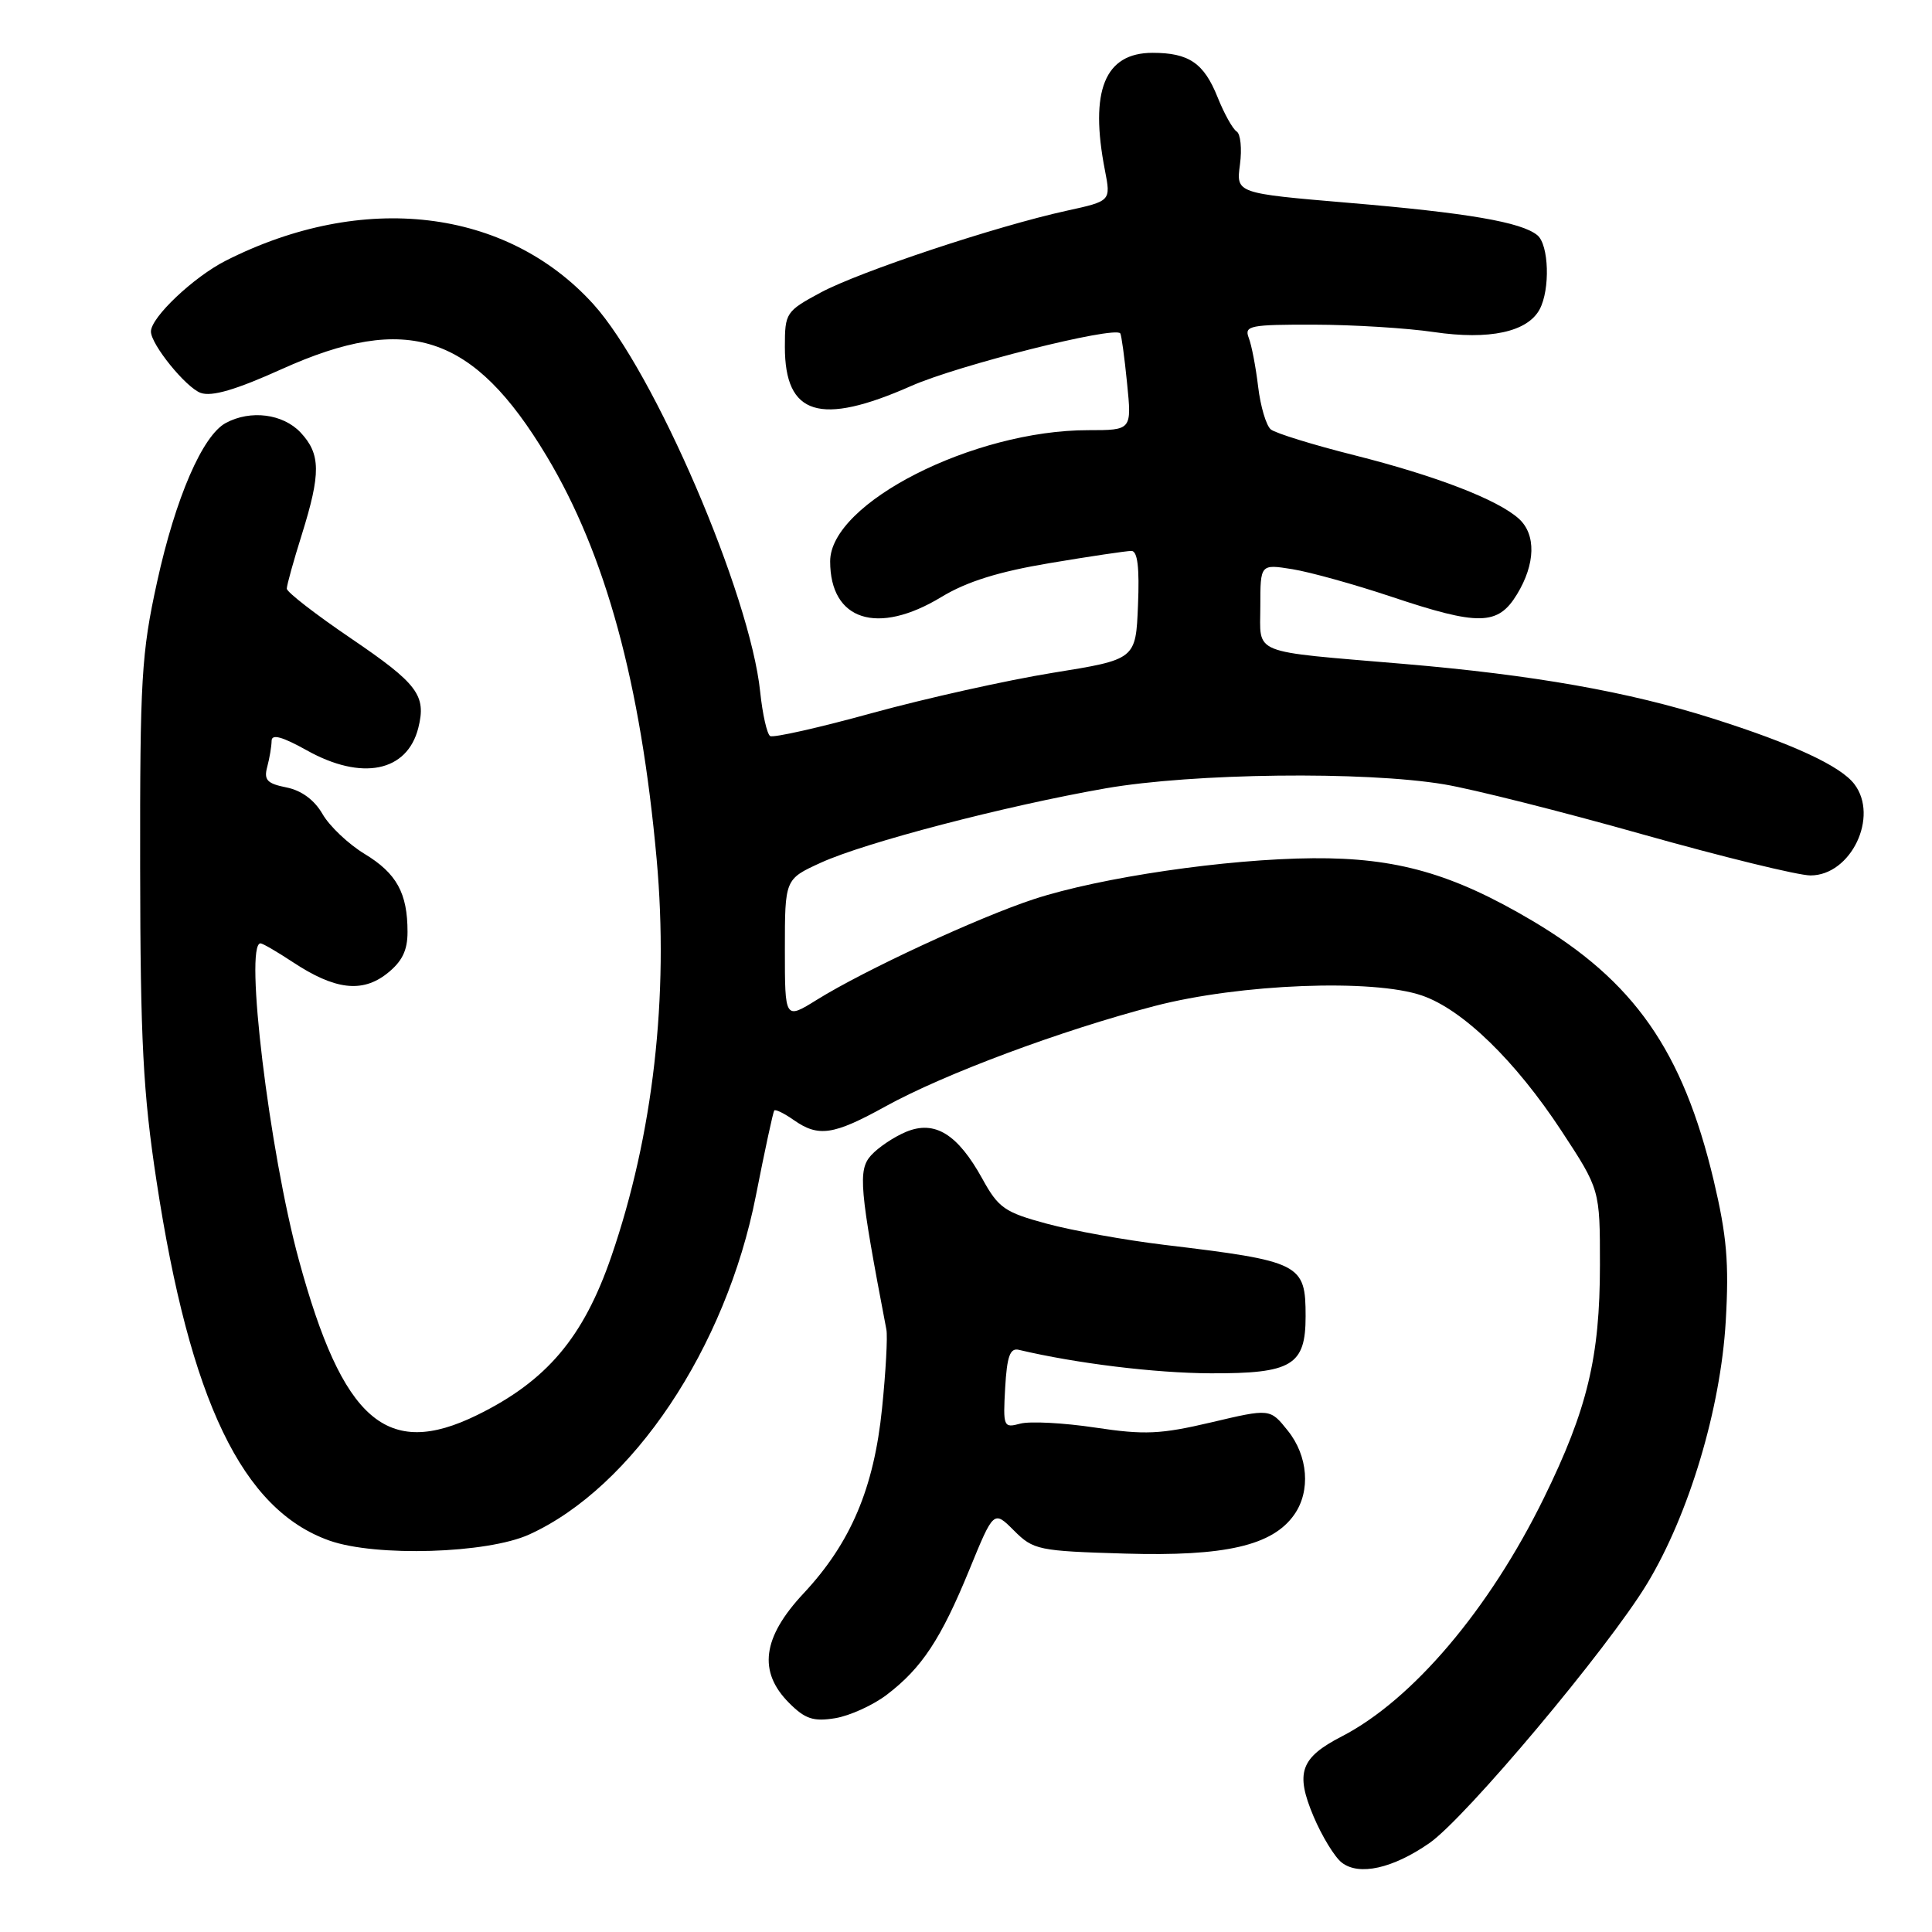 <?xml version="1.0" encoding="UTF-8" standalone="no"?>
<!DOCTYPE svg PUBLIC "-//W3C//DTD SVG 1.1//EN" "http://www.w3.org/Graphics/SVG/1.1/DTD/svg11.dtd" >
<svg xmlns="http://www.w3.org/2000/svg" xmlns:xlink="http://www.w3.org/1999/xlink" version="1.1" viewBox="0 0 256 256">
 <g >
 <path fill="currentColor"
d=" M 189.39 244.23 C 194.20 240.89 213.06 218.43 218.26 209.83 C 223.80 200.65 227.99 186.69 228.67 175.07 C 229.12 167.33 228.81 163.76 227.07 156.40 C 222.98 139.22 216.53 129.98 203.00 121.98 C 192.48 115.76 185.05 113.64 174.00 113.72 C 162.49 113.81 145.83 116.25 137.00 119.14 C 129.61 121.57 114.57 128.54 108.25 132.47 C 104.00 135.11 104.00 135.11 104.00 125.80 C 104.00 116.49 104.00 116.49 108.75 114.32 C 114.63 111.63 133.19 106.79 146.50 104.46 C 158.10 102.44 180.83 102.17 191.36 103.93 C 195.13 104.56 206.94 107.53 217.59 110.54 C 228.24 113.54 238.28 116.00 239.90 116.00 C 245.26 116.00 249.00 108.21 245.71 103.90 C 243.89 101.50 237.62 98.59 227.00 95.22 C 215.78 91.65 203.19 89.43 186.00 87.97 C 165.43 86.22 167.00 86.85 167.00 80.33 C 167.00 74.74 167.00 74.74 171.25 75.42 C 173.59 75.80 179.46 77.43 184.31 79.05 C 195.96 82.95 198.48 82.91 201.01 78.75 C 203.46 74.73 203.56 70.81 201.25 68.73 C 198.47 66.21 190.30 63.06 179.50 60.33 C 174.00 58.95 169.00 57.40 168.39 56.90 C 167.78 56.40 167.02 53.85 166.71 51.24 C 166.40 48.63 165.84 45.71 165.46 44.75 C 164.85 43.16 165.64 43.00 174.14 43.02 C 179.29 43.03 186.43 43.47 190.00 44.00 C 197.34 45.08 202.40 43.99 204.01 40.99 C 205.42 38.35 205.24 32.44 203.71 31.17 C 201.61 29.43 194.44 28.20 178.64 26.87 C 163.79 25.61 163.79 25.61 164.30 21.81 C 164.58 19.71 164.38 17.74 163.86 17.42 C 163.34 17.09 162.21 15.06 161.34 12.89 C 159.53 8.36 157.54 7.00 152.72 7.00 C 146.38 7.00 144.35 12.01 146.41 22.57 C 147.20 26.64 147.20 26.64 141.35 27.92 C 131.99 29.97 113.91 35.99 108.75 38.76 C 104.13 41.25 104.00 41.45 104.00 45.97 C 104.00 55.04 108.65 56.48 120.72 51.15 C 126.92 48.40 147.63 43.19 148.44 44.17 C 148.59 44.35 149.00 47.31 149.34 50.75 C 149.97 57.00 149.97 57.00 144.19 57.00 C 128.98 57.00 110.00 66.65 110.00 74.38 C 110.00 82.23 116.27 84.24 124.73 79.11 C 128.11 77.06 132.31 75.75 139.12 74.61 C 144.42 73.72 149.27 73.00 149.92 73.00 C 150.73 73.00 151.00 75.20 150.79 80.19 C 150.50 87.38 150.50 87.38 139.50 89.15 C 133.45 90.13 122.72 92.52 115.65 94.46 C 108.59 96.41 102.46 97.79 102.05 97.53 C 101.63 97.27 101.04 94.64 100.73 91.69 C 99.40 78.75 86.68 49.20 78.62 40.30 C 67.10 27.59 48.08 25.34 29.92 34.54 C 25.66 36.70 20.00 42.05 20.00 43.93 C 20.00 45.64 24.63 51.35 26.59 52.06 C 28.06 52.59 31.24 51.66 37.33 48.91 C 53.98 41.39 62.73 44.26 72.44 60.45 C 80.25 73.47 84.90 90.51 87.01 113.85 C 88.65 132.01 86.55 150.39 81.00 166.50 C 77.30 177.25 72.43 182.99 63.21 187.51 C 51.25 193.37 45.41 188.27 39.60 166.95 C 35.68 152.59 32.35 125.00 34.52 125.00 C 34.81 125.00 36.73 126.12 38.79 127.48 C 44.34 131.15 47.97 131.60 51.27 129.01 C 53.28 127.42 54.00 125.96 54.00 123.49 C 54.00 118.34 52.56 115.72 48.30 113.14 C 46.16 111.84 43.66 109.47 42.74 107.87 C 41.67 106.01 39.96 104.74 37.96 104.34 C 35.39 103.83 34.94 103.35 35.41 101.61 C 35.72 100.45 35.98 98.90 35.99 98.16 C 36.00 97.23 37.38 97.60 40.63 99.41 C 47.93 103.50 53.96 102.29 55.43 96.44 C 56.51 92.13 55.35 90.60 46.49 84.58 C 41.82 81.41 38.00 78.45 38.00 78.00 C 38.00 77.55 38.89 74.33 39.99 70.84 C 42.53 62.71 42.50 60.17 39.83 57.31 C 37.49 54.83 33.21 54.28 29.93 56.04 C 26.84 57.69 23.26 65.95 20.81 77.13 C 18.74 86.55 18.54 90.01 18.57 115.00 C 18.60 137.91 18.96 144.84 20.74 156.50 C 25.18 185.65 32.11 200.06 43.66 204.14 C 49.80 206.31 64.55 205.86 70.12 203.33 C 83.81 197.11 96.19 178.61 100.16 158.43 C 101.34 152.42 102.44 147.34 102.59 147.15 C 102.75 146.95 103.90 147.52 105.16 148.40 C 108.45 150.71 110.42 150.42 117.34 146.60 C 125.10 142.31 140.66 136.51 153.00 133.30 C 164.29 130.36 181.96 129.67 188.44 131.92 C 193.83 133.78 200.80 140.56 206.91 149.86 C 212.00 157.62 212.00 157.62 212.00 167.60 C 212.00 179.82 210.33 186.76 204.57 198.50 C 197.34 213.25 187.15 225.26 177.78 230.09 C 172.31 232.91 171.61 234.90 174.05 240.68 C 175.17 243.33 176.86 246.09 177.80 246.81 C 180.09 248.58 184.54 247.59 189.39 244.23 Z  M 117.52 224.55 C 122.15 221.02 124.68 217.18 128.44 208.01 C 131.67 200.12 131.67 200.12 134.36 202.81 C 136.93 205.38 137.57 205.52 149.10 205.86 C 162.33 206.25 168.63 204.80 171.50 200.69 C 173.69 197.57 173.33 192.92 170.64 189.57 C 168.29 186.63 168.29 186.63 160.50 188.47 C 153.77 190.05 151.68 190.15 145.11 189.16 C 140.92 188.53 136.46 188.30 135.19 188.64 C 132.97 189.24 132.90 189.07 133.19 183.88 C 133.43 179.70 133.84 178.58 135.00 178.86 C 142.60 180.66 153.04 181.94 160.42 181.97 C 171.19 182.01 173.00 180.92 173.00 174.42 C 173.00 167.44 172.38 167.12 154.20 164.94 C 149.09 164.32 142.12 163.07 138.72 162.15 C 133.12 160.64 132.30 160.07 130.17 156.20 C 126.89 150.26 123.87 148.40 120.07 149.97 C 118.46 150.64 116.37 152.04 115.42 153.09 C 113.66 155.04 113.88 157.50 117.45 176.17 C 117.63 177.08 117.37 181.77 116.88 186.58 C 115.81 197.19 112.73 204.44 106.48 211.13 C 101.01 216.97 100.42 221.51 104.57 225.66 C 106.69 227.78 107.78 228.14 110.67 227.67 C 112.60 227.35 115.69 225.95 117.52 224.55 Z "/>
</g>
</svg>